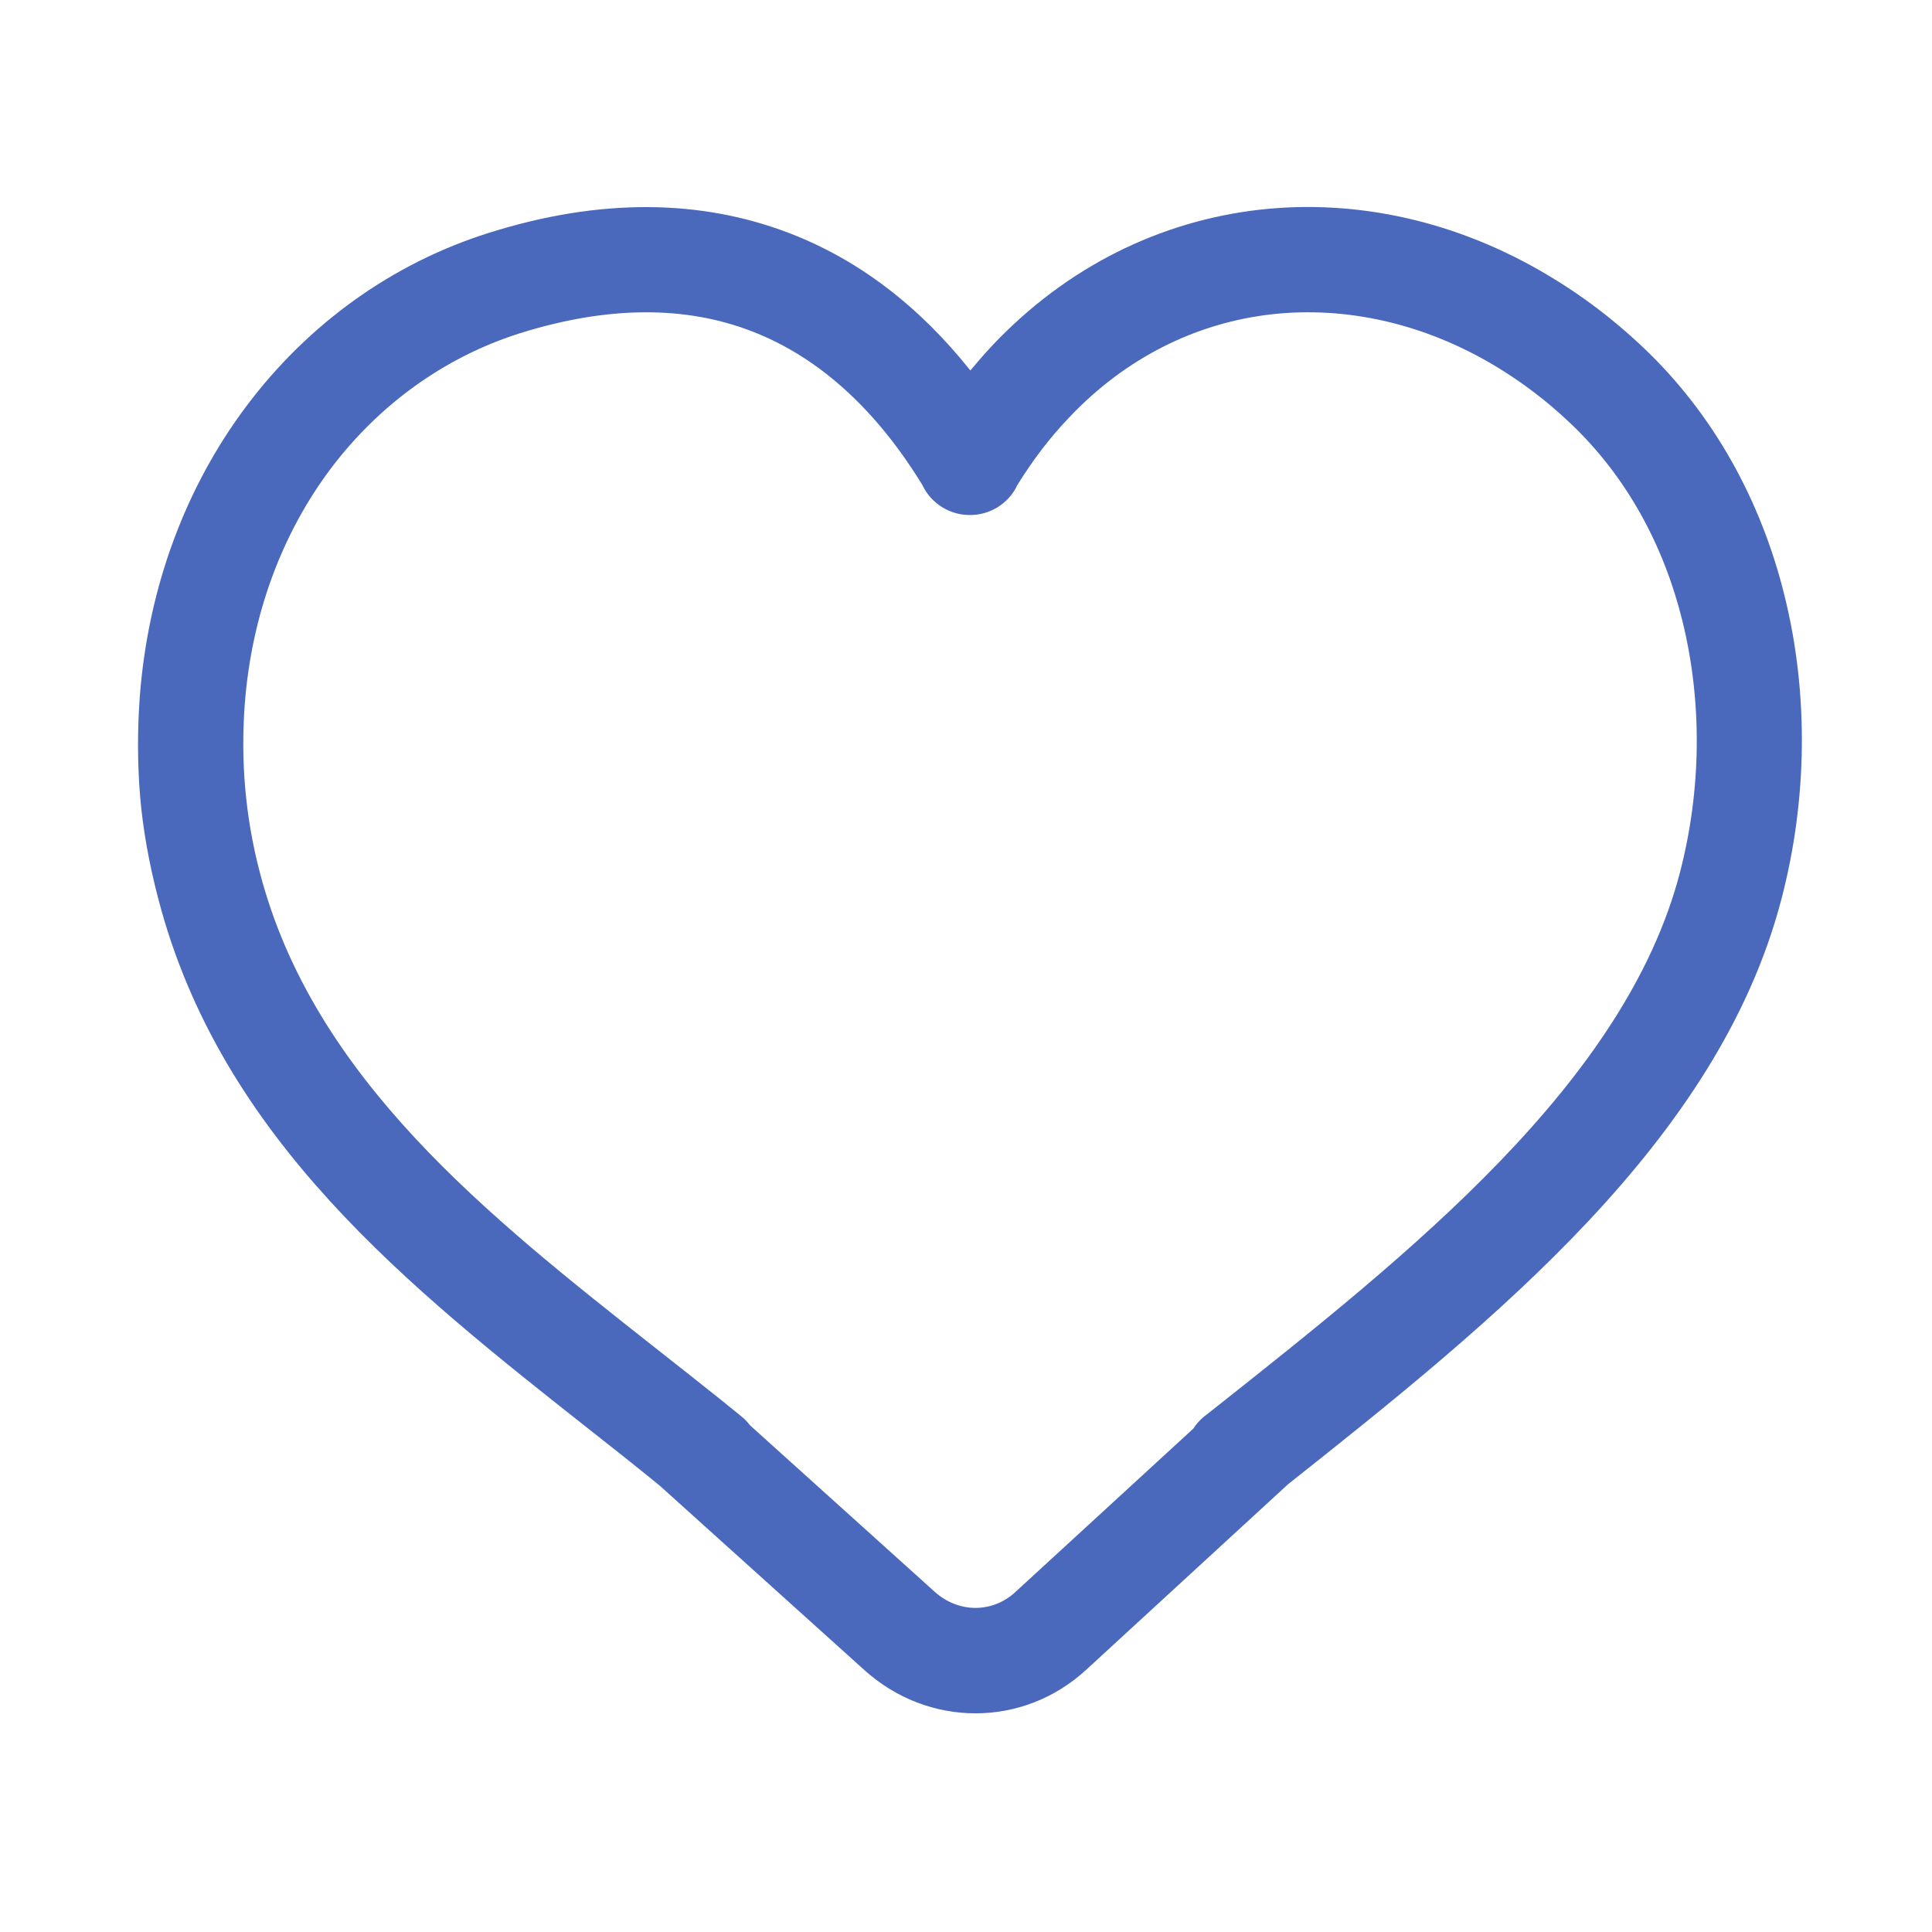 <svg width="28" height="28" viewBox="0 0 28 28" fill="none" xmlns="http://www.w3.org/2000/svg">
<path d="M14.061 7.464H14.058H14.055H14.052C13.92 7.464 13.786 7.429 13.663 7.356C13.528 7.274 13.429 7.16 13.367 7.028C12.691 5.925 11.86 5.173 10.898 4.802C9.938 4.43 8.814 4.43 7.541 4.828C6.444 5.173 5.487 5.867 4.785 6.803C4.094 7.728 3.647 8.895 3.547 10.209C3.518 10.61 3.518 11.008 3.553 11.415C3.588 11.824 3.658 12.234 3.767 12.649C4.545 15.628 7.067 17.618 9.493 19.531C9.865 19.824 10.236 20.117 10.517 20.342L10.54 20.362C10.614 20.421 10.681 20.474 10.739 20.523C10.789 20.561 10.83 20.605 10.868 20.655L13.546 23.069C13.718 23.224 13.929 23.303 14.137 23.303C14.341 23.303 14.549 23.227 14.713 23.075L17.294 20.705C17.335 20.64 17.39 20.579 17.455 20.526L17.601 20.412C20.445 18.159 23.55 15.695 24.346 12.649C24.656 11.461 24.676 10.18 24.381 8.992C24.112 7.906 23.576 6.905 22.751 6.127C22.409 5.802 22.046 5.53 21.671 5.305C20.641 4.687 19.506 4.433 18.423 4.556C17.347 4.679 16.317 5.176 15.483 6.063C15.213 6.347 14.968 6.668 14.745 7.028C14.684 7.16 14.584 7.274 14.45 7.356C14.327 7.429 14.192 7.464 14.061 7.464ZM14.063 5.369C14.163 5.249 14.265 5.132 14.371 5.018C15.465 3.856 16.826 3.204 18.248 3.04C19.661 2.879 21.13 3.204 22.453 4C22.924 4.281 23.374 4.62 23.796 5.018C24.846 6.007 25.525 7.271 25.861 8.626C26.218 10.06 26.192 11.602 25.818 13.03C24.905 16.532 21.666 19.134 18.666 21.512L15.746 24.196C15.287 24.62 14.713 24.831 14.137 24.831C13.563 24.831 12.987 24.62 12.524 24.201L9.56 21.53C9.154 21.199 8.852 20.962 8.551 20.725C5.926 18.654 3.202 16.503 2.295 13.03C2.16 12.515 2.072 12.023 2.031 11.546C1.991 11.063 1.991 10.581 2.026 10.095C2.149 8.485 2.704 7.043 3.568 5.89C4.463 4.696 5.683 3.815 7.088 3.374C8.697 2.867 10.16 2.885 11.448 3.382C12.445 3.766 13.32 4.436 14.063 5.369Z" fill="#4A69BD"/>
</svg>
